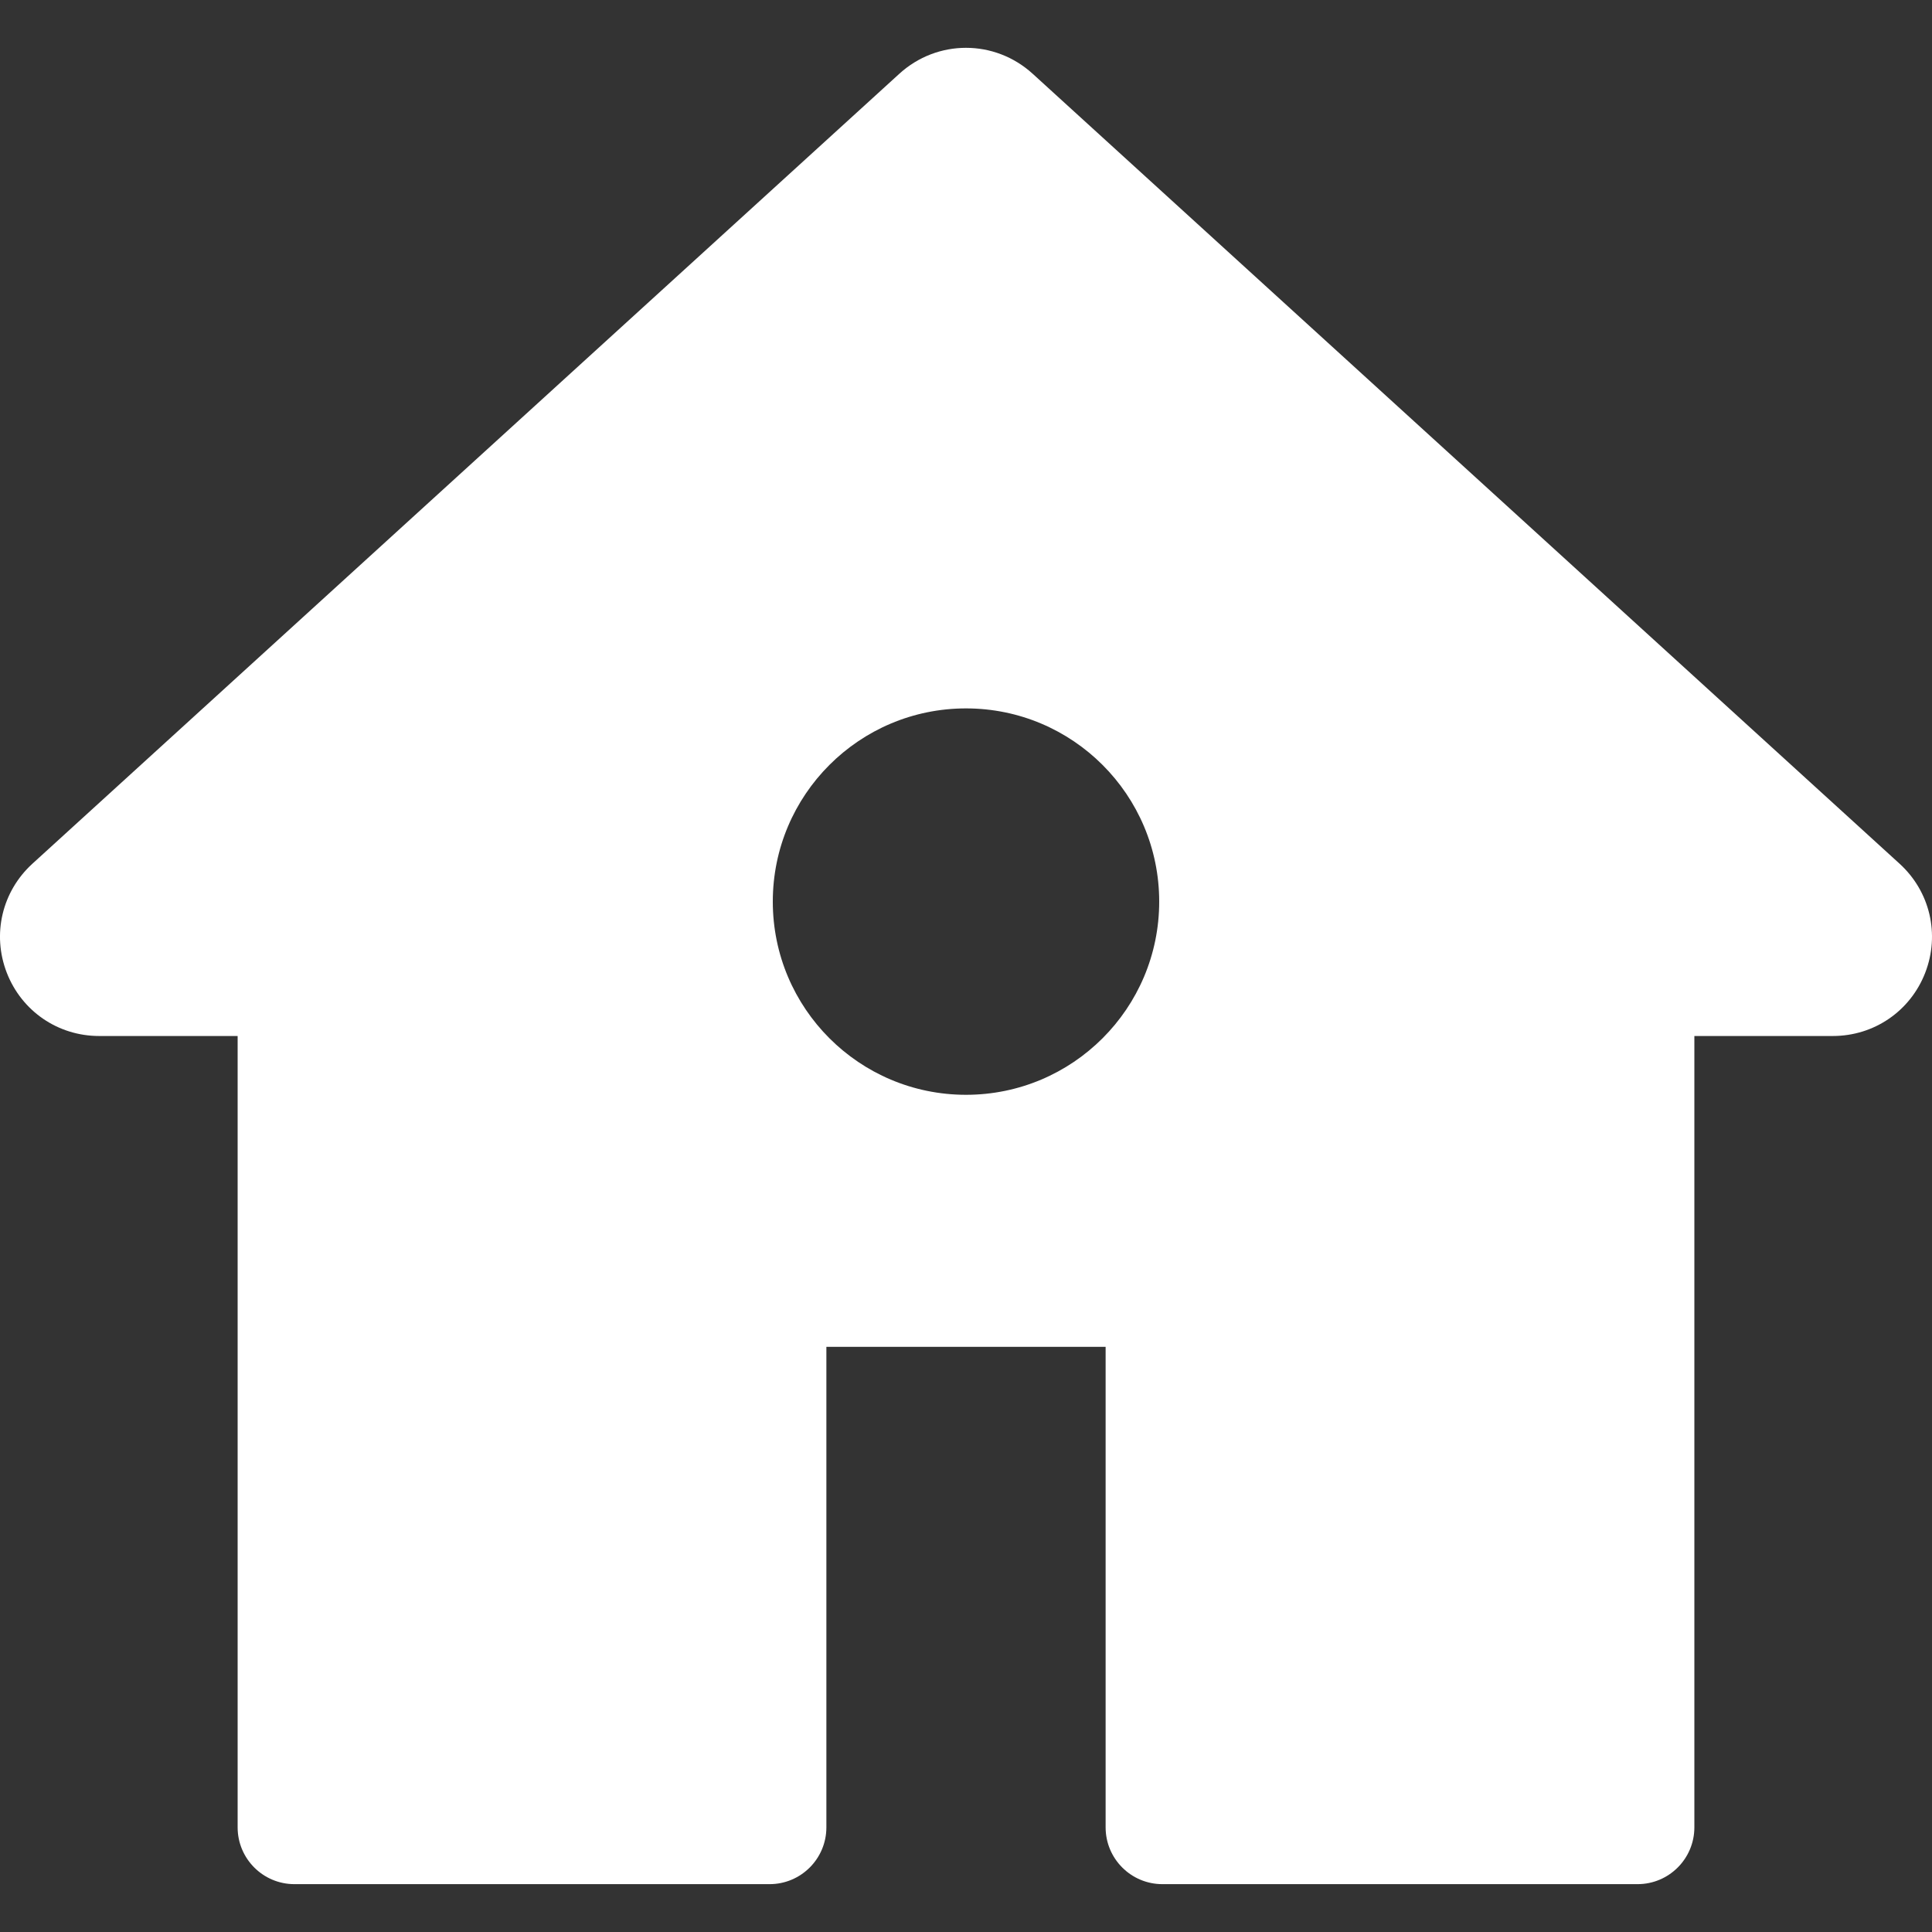 <svg width="30" height="30" viewBox="0 0 30 30" fill="none" xmlns="http://www.w3.org/2000/svg">
<rect x="0" y="0" width="30" height="30" fill="#333333" stroke="none"/>
<g clip-path="url(#clip0)">
<path fill-rule="evenodd" clip-rule="evenodd" d="M16.036 1.146L29.496 13.411C29.969 13.842 30.126 14.507 29.895 15.104C29.664 15.701 29.1 16.087 28.46 16.087H26.31V28.375C26.31 28.862 25.915 29.257 25.428 29.257H18.05C17.563 29.257 17.168 28.862 17.168 28.375V20.914H12.832V28.375C12.832 28.862 12.437 29.257 11.95 29.257H4.572C4.085 29.257 3.69 28.862 3.69 28.375V16.087H1.54C0.9 16.087 0.337 15.701 0.105 15.104C-0.126 14.507 0.031 13.842 0.504 13.411L13.964 1.146C14.554 0.608 15.445 0.608 16.036 1.146ZM15 17C16.657 17 18 15.657 18 14C18 12.343 16.657 11 15 11C13.343 11 12 12.343 12 14C12 15.657 13.343 17 15 17Z" fill="white"/>
</g>
<defs>
<clipPath id="clip0">
<rect width="30" height="30" fill="white"/>
</clipPath>
</defs>
</svg>
